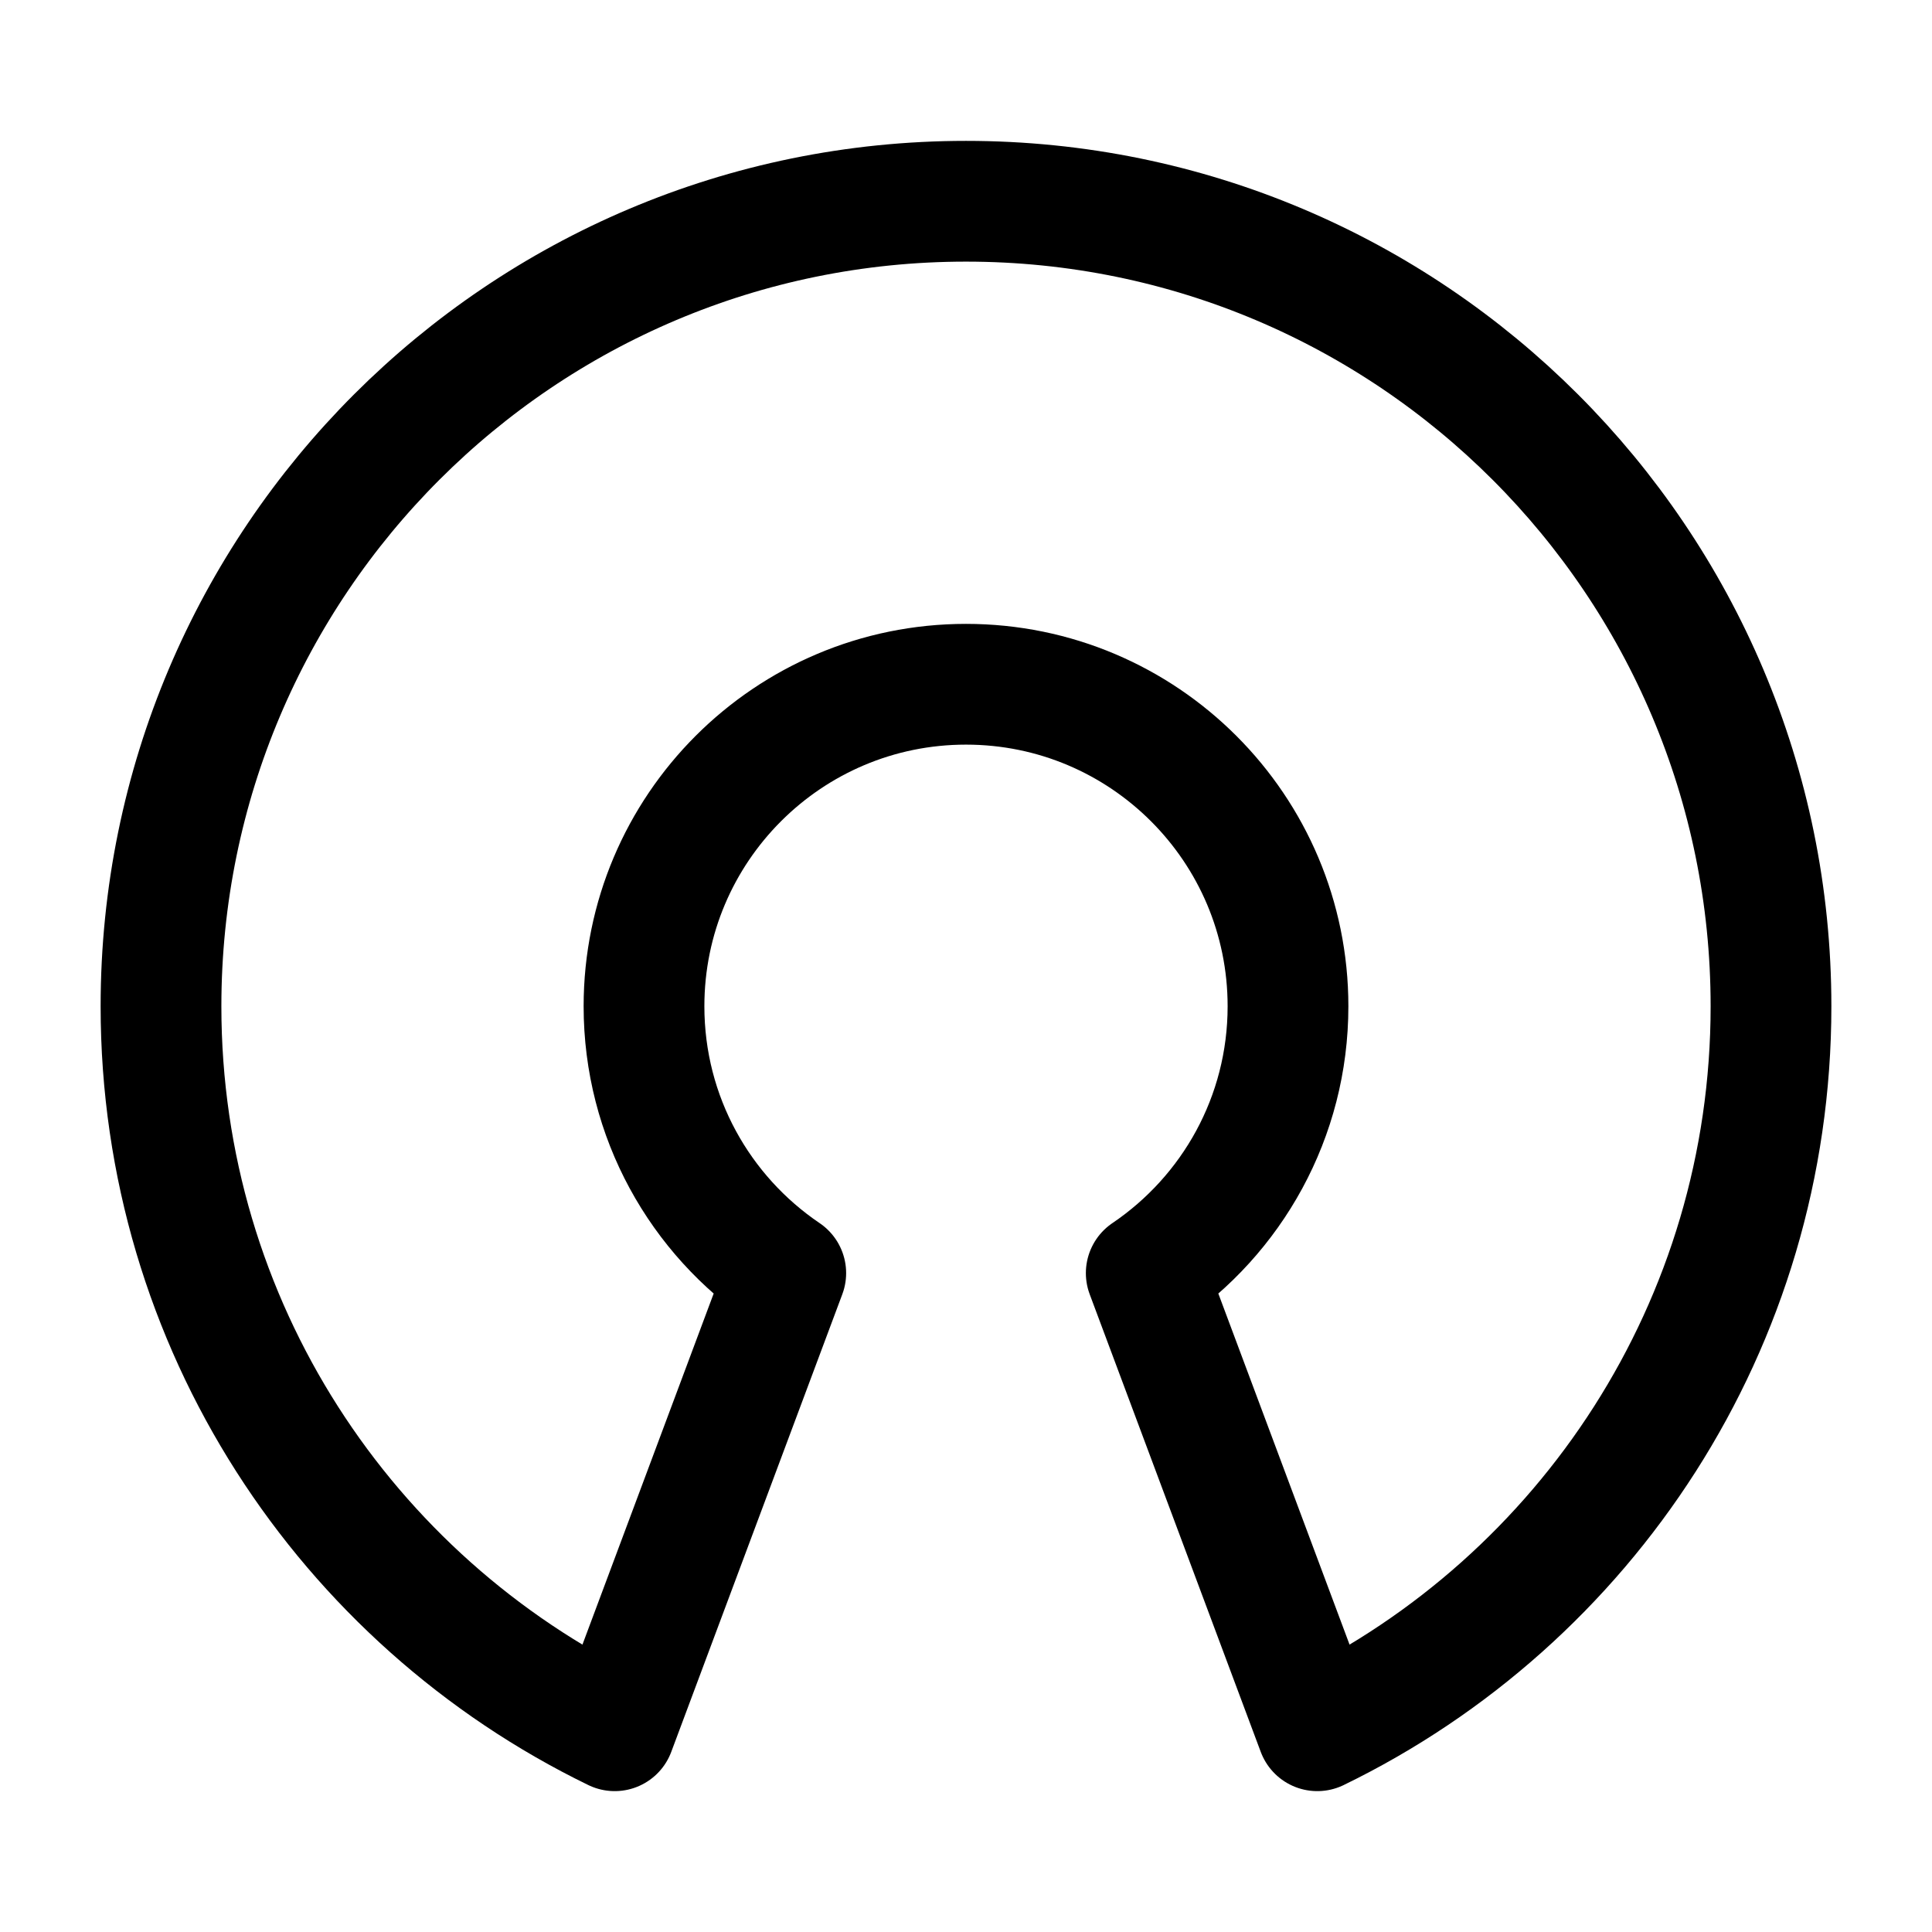 <svg viewBox="0 0 24 24" fill="none" xmlns="http://www.w3.org/2000/svg"><path d="M12 8.5C9.791 8.5 8 10.291 8 12.5C8 13.88 8.698 15.096 9.761 15.815L7.636 21.5C4.3 19.879 2 16.458 2 12.5C2 6.977 6.477 2.5 12 2.5C17.523 2.5 22 6.977 22 12.5C22 16.458 19.7 19.879 16.364 21.5L14.239 15.815C15.302 15.096 16 13.88 16 12.5C16 10.291 14.209 8.5 12 8.5Z" stroke="currentColor" stroke-width="1.5" stroke-linecap="round" stroke-linejoin="round"/></svg>